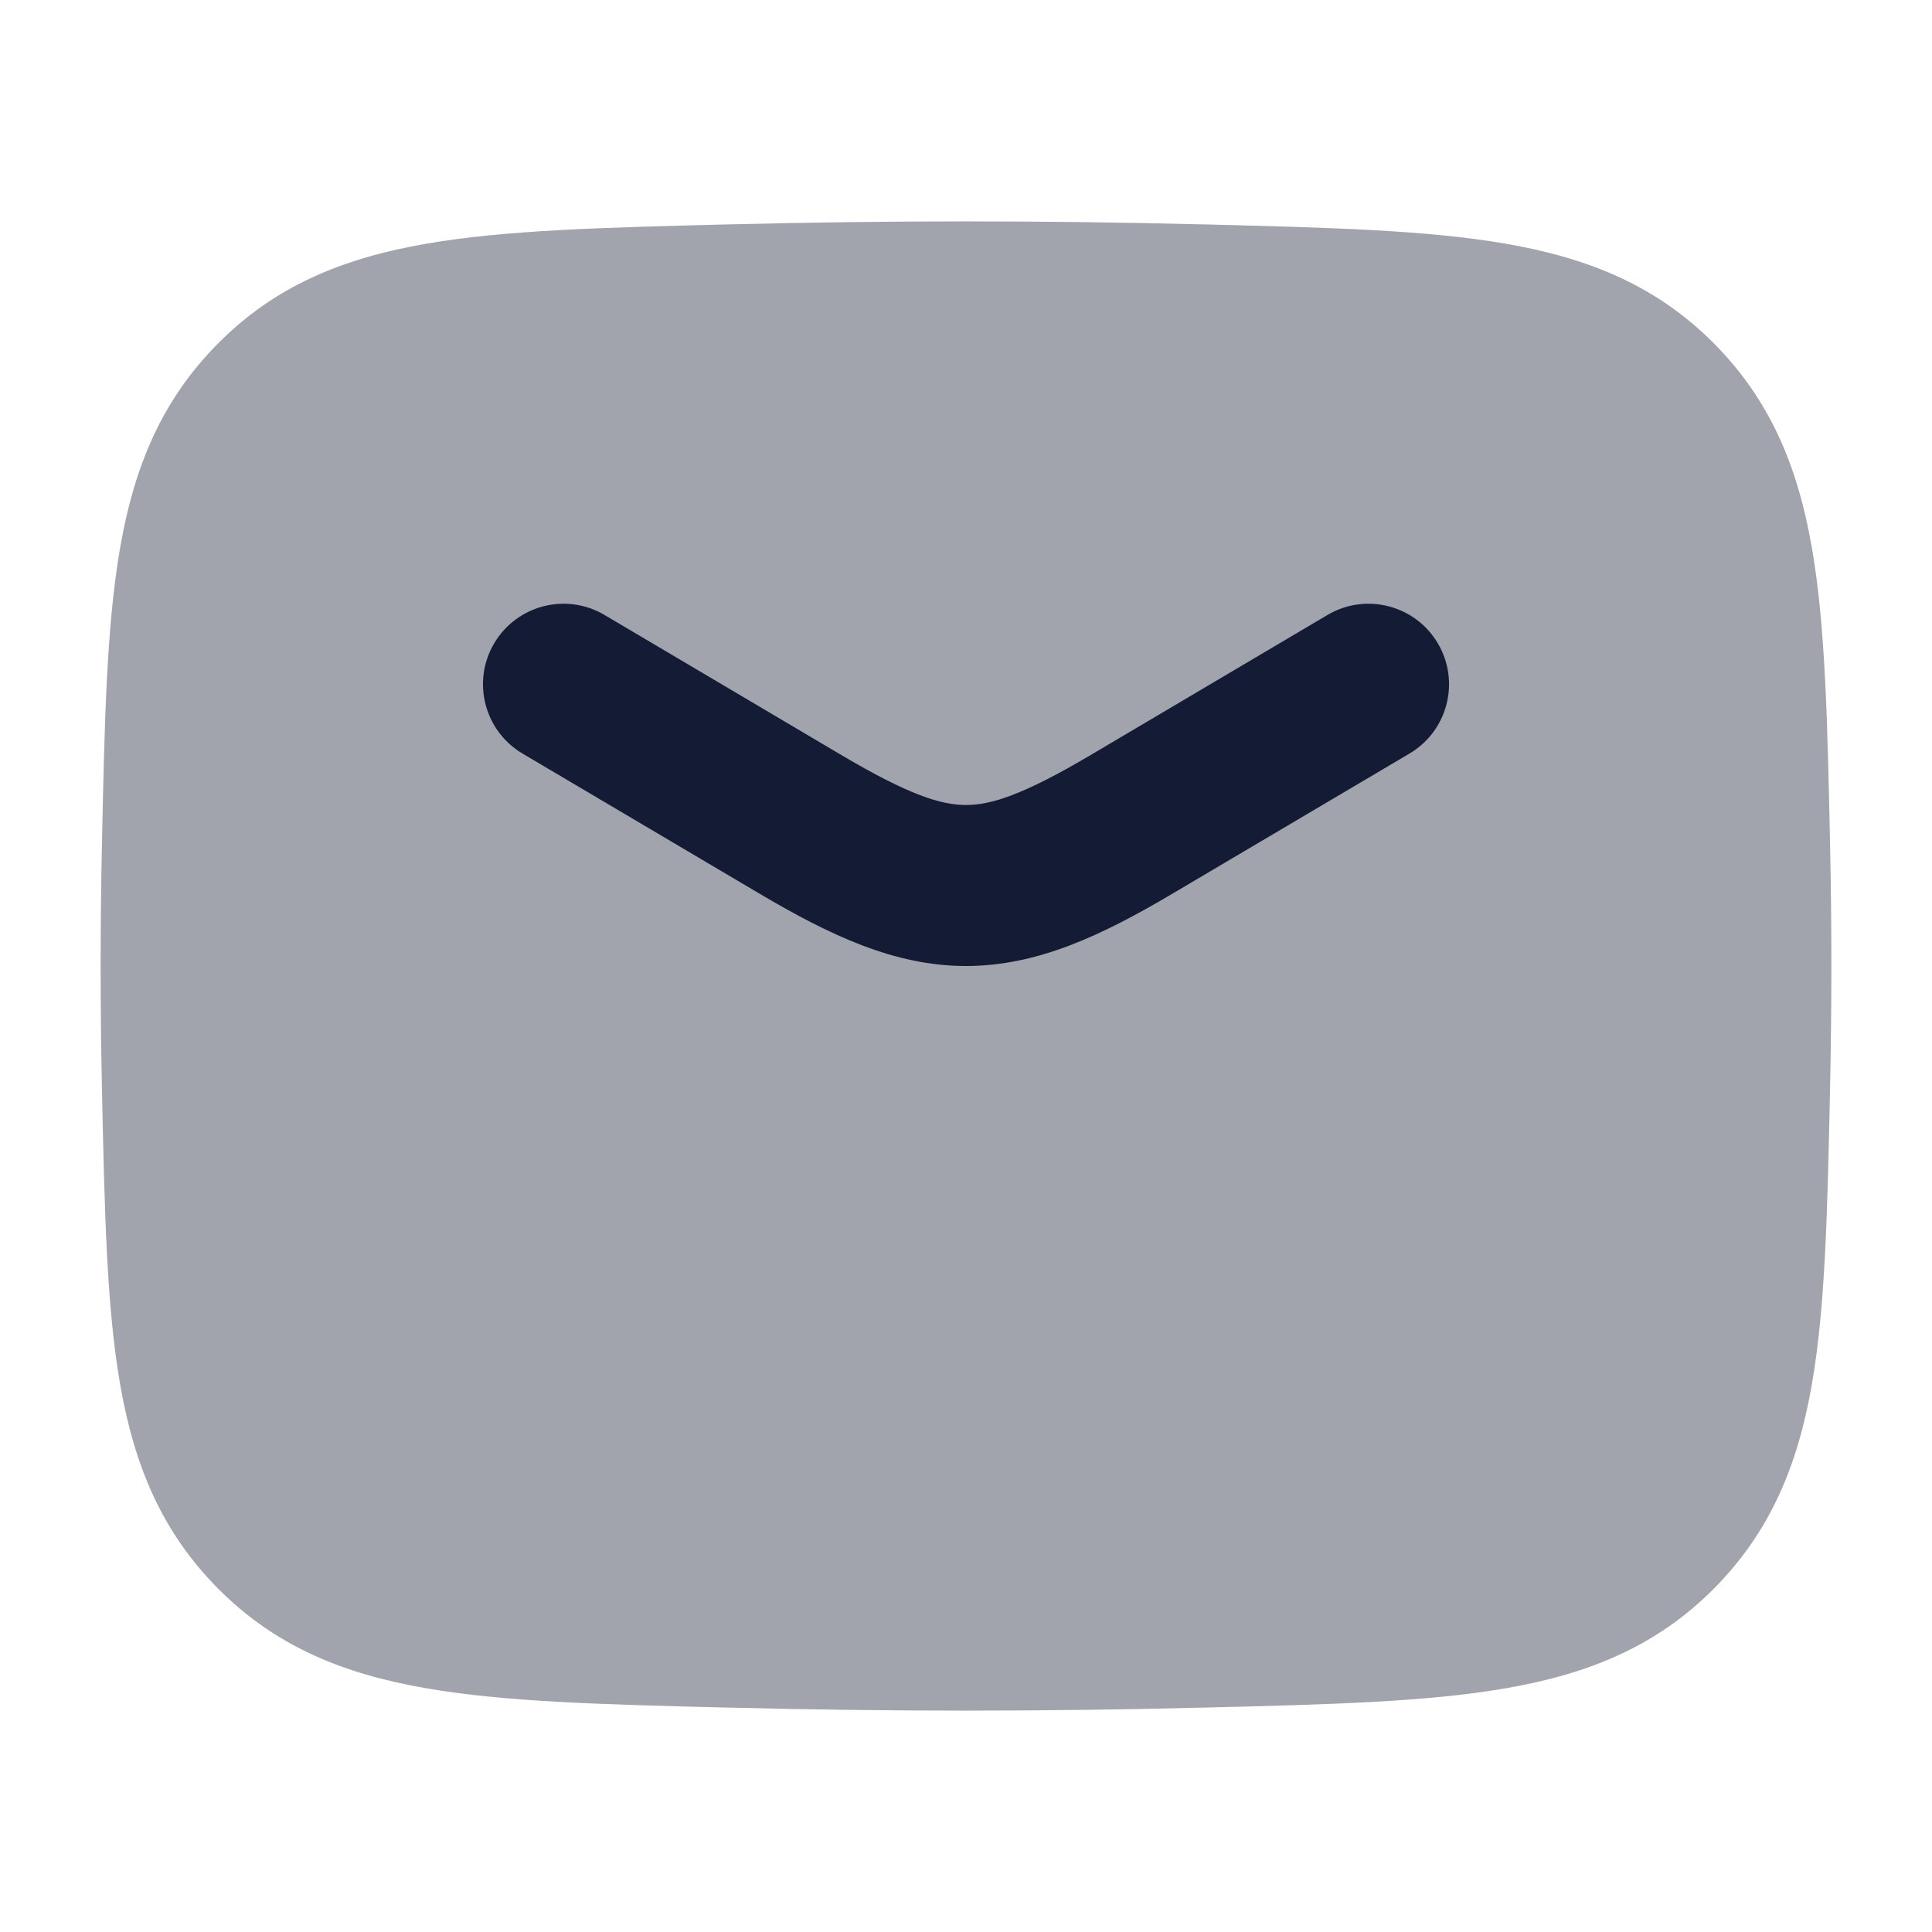 <svg width="24" height="24" viewBox="0 0 24 24" fill="none" xmlns="http://www.w3.org/2000/svg">
<path opacity="0.4" d="M9.08 2.787C11.033 2.738 12.967 2.738 14.92 2.787L14.978 2.788C16.503 2.827 17.73 2.857 18.713 3.029C19.743 3.208 20.579 3.552 21.286 4.261C21.99 4.968 22.332 5.793 22.508 6.805C22.676 7.77 22.701 8.967 22.733 10.45L22.734 10.508C22.755 11.505 22.755 12.495 22.734 13.492L22.733 13.55C22.701 15.033 22.676 16.23 22.508 17.195C22.332 18.207 21.99 19.032 21.286 19.739C20.579 20.448 19.743 20.792 18.713 20.971C17.73 21.143 16.503 21.174 14.978 21.212L14.92 21.213C12.967 21.262 11.033 21.262 9.08 21.213L9.022 21.212C7.497 21.174 6.27 21.143 5.287 20.971C4.257 20.792 3.42 20.448 2.714 19.739C2.01 19.032 1.668 18.207 1.492 17.195C1.324 16.23 1.299 15.033 1.267 13.55L1.266 13.492C1.245 12.495 1.245 11.505 1.266 10.508L1.267 10.45C1.299 8.967 1.324 7.77 1.492 6.805C1.668 5.793 2.01 4.968 2.714 4.261C3.42 3.552 4.257 3.208 5.287 3.029C6.27 2.857 7.497 2.827 9.022 2.788L9.08 2.787Z" fill="#141B34"/>
<path d="M6.139 7.991C6.42 7.516 7.034 7.358 7.509 7.639L10.451 9.379C11.291 9.876 11.69 10 12 10C12.31 10 12.709 9.876 13.549 9.379L16.491 7.639C16.967 7.358 17.58 7.516 17.861 7.991C18.142 8.467 17.985 9.08 17.509 9.361L14.567 11.1C13.691 11.618 12.89 12 12 12C11.111 12 10.309 11.618 9.433 11.1L6.491 9.361C6.016 9.08 5.858 8.467 6.139 7.991Z" fill="#141B34"/>
</svg>
